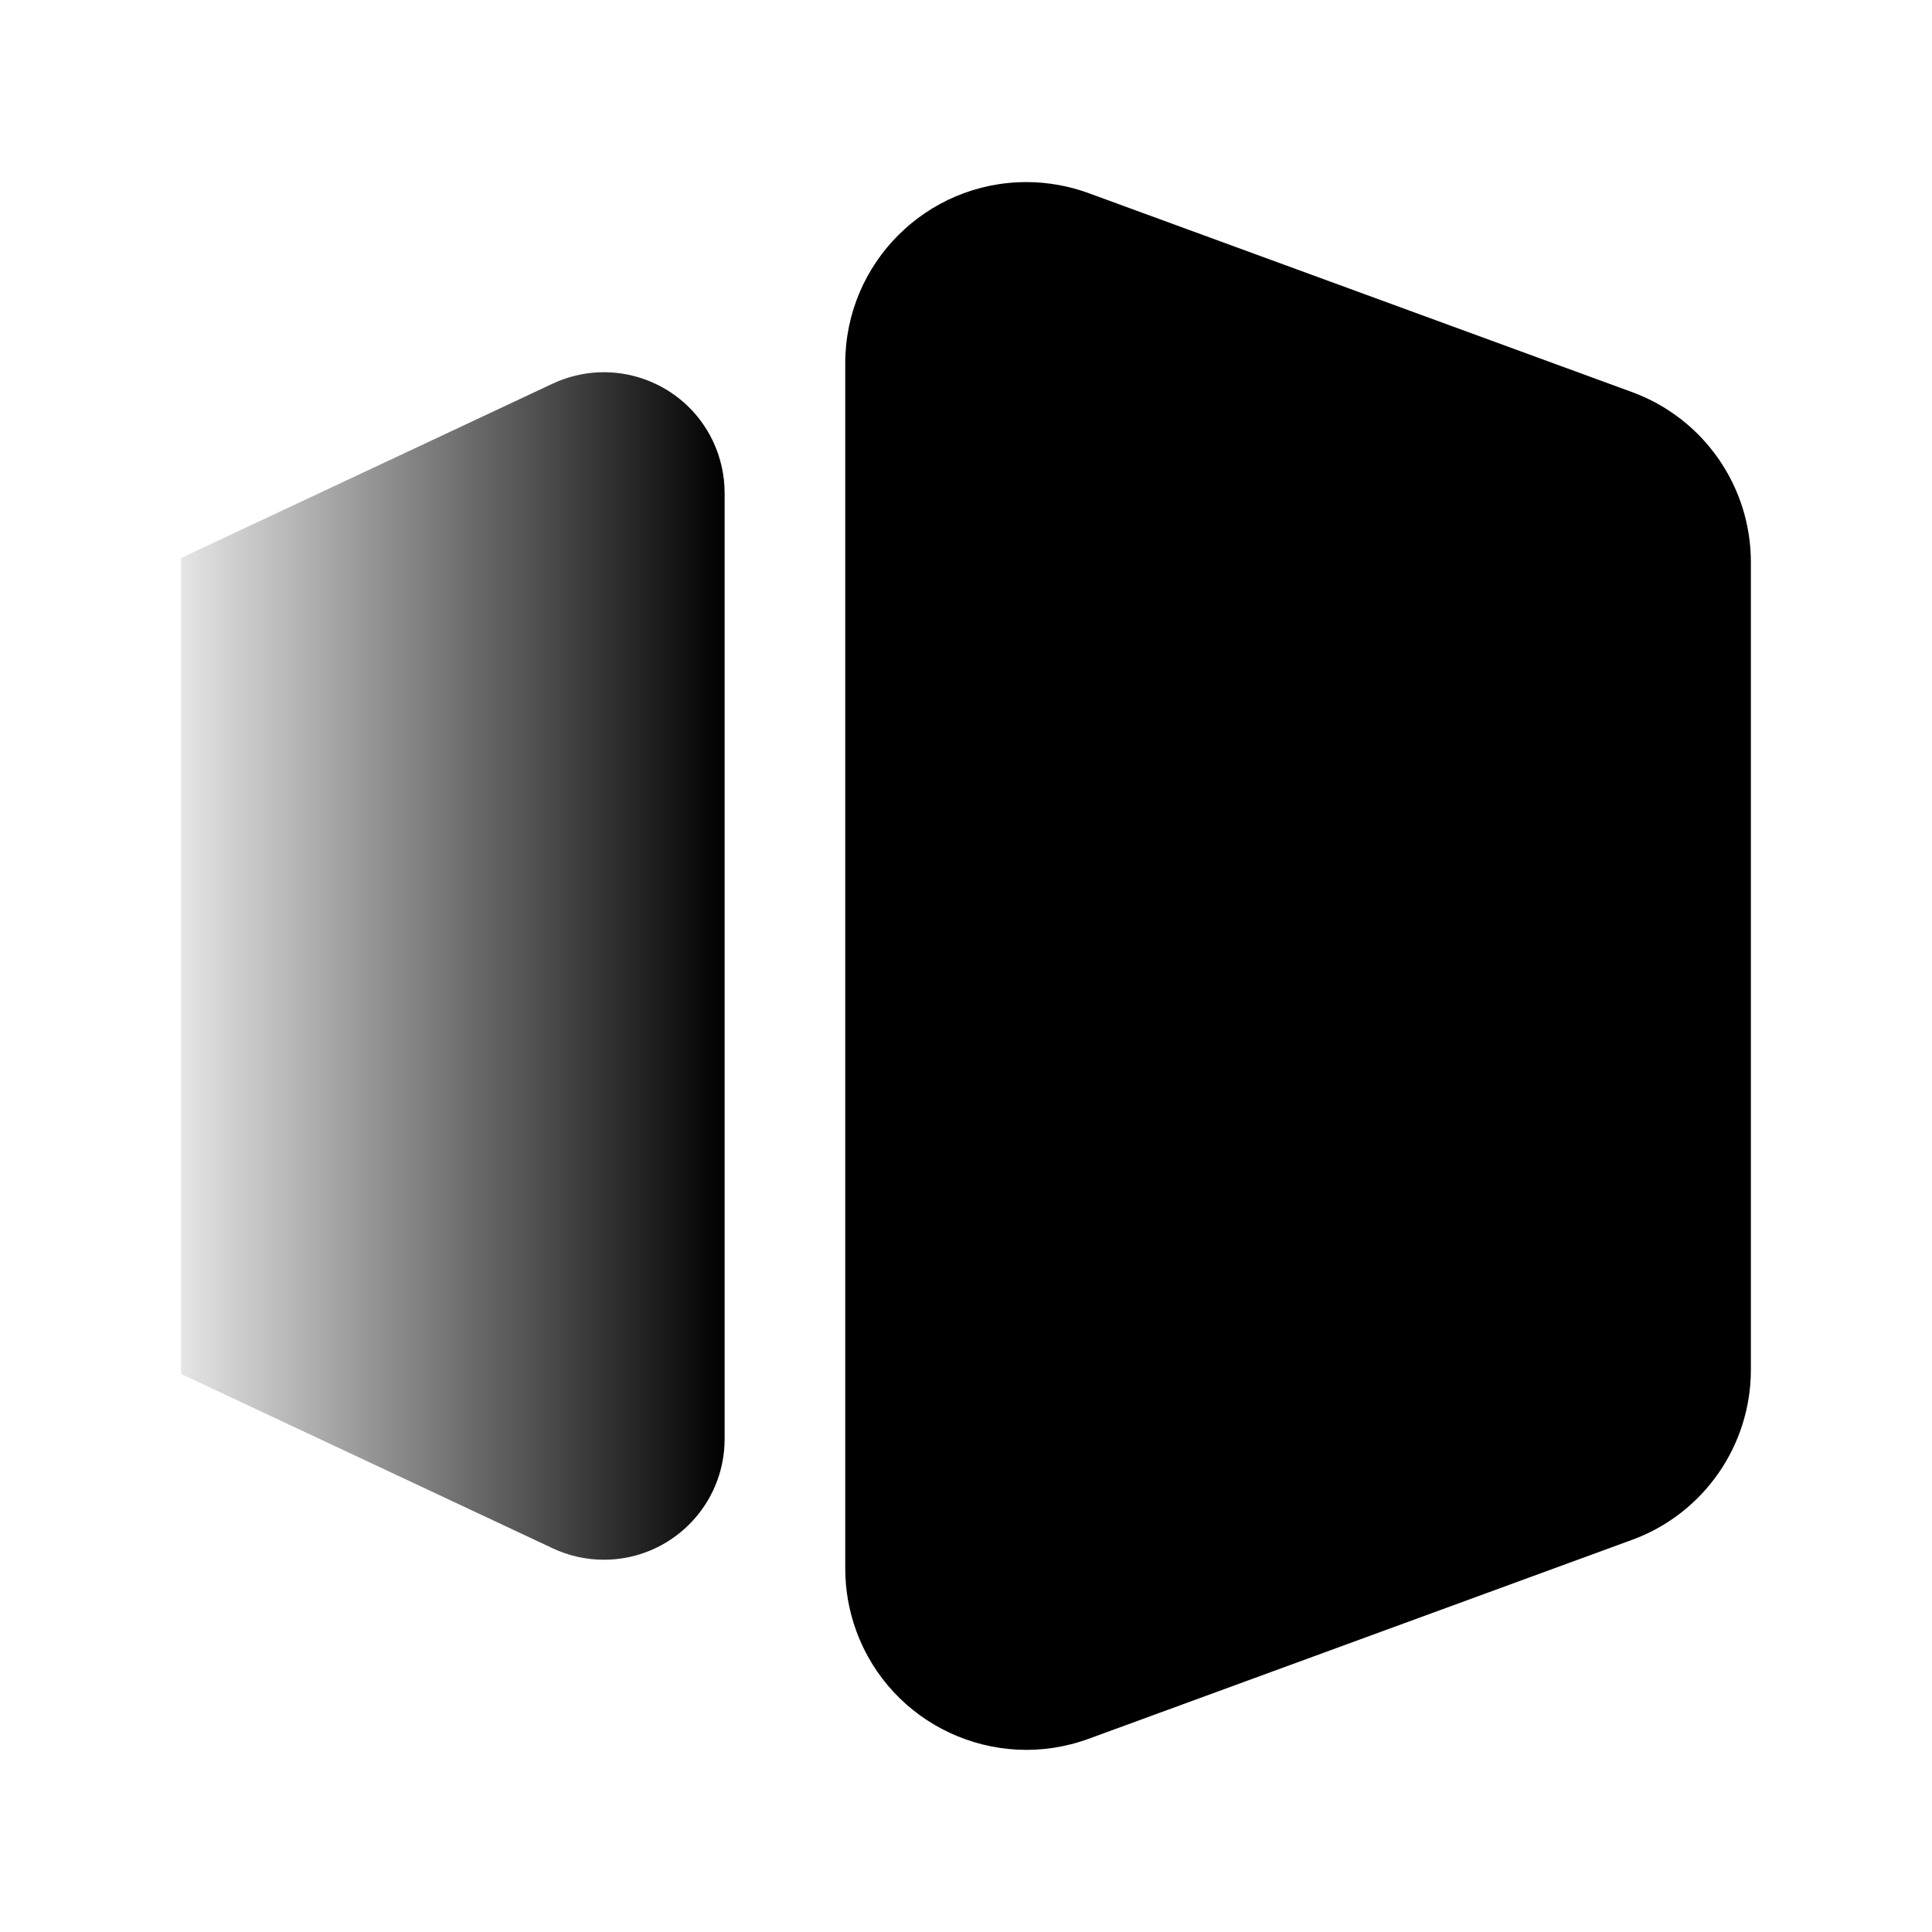<svg xmlns="http://www.w3.org/2000/svg" width="32" height="32" version="1.1" viewBox="0 0 32 32">
    <defs>
        <linearGradient id="uxs-a" x1="0%" x2="100%" y1="50%" y2="50%">
            <stop offset="0%" stop-color="#000"/>
            <stop offset="100%" stop-color="#000" stop-opacity=".1"/>
        </linearGradient>
    </defs>
    <g fill="none" fill-rule="evenodd" stroke="none" stroke-width="1" transform="translate(3 3)">
        <path fill="#000"
              d="M15.031,0.199 L24.031,3.494 C25.214,3.927 26,5.052 26,6.311 L26,19.688 C26,20.947 25.214,22.073 24.031,22.505 L15.031,25.8 C13.475,26.369 11.752,25.57 11.183,24.014 C11.062,23.684 11,23.334 11,22.983 L11,3.016 C11,1.36 12.343,0.016 14,0.016 C14.352,0.016 14.701,0.078 15.031,0.199 Z"/>
        <path fill="url(#uxs-a)"
              d="M2.849,3.356 L9.003,6.243 L9.003,6.243 L9.003,19.758 L2.849,22.645 C1.849,23.114 0.658,22.684 0.189,21.684 C0.065,21.418 -3.96084532e-15,21.128 0,20.834 L0,5.166 C-5.32921774e-16,4.062 0.895,3.166 2,3.166 C2.294,3.166 2.584,3.231 2.849,3.356 Z"
              transform="rotate(180 4.501 13)"/>
    </g>
</svg>
